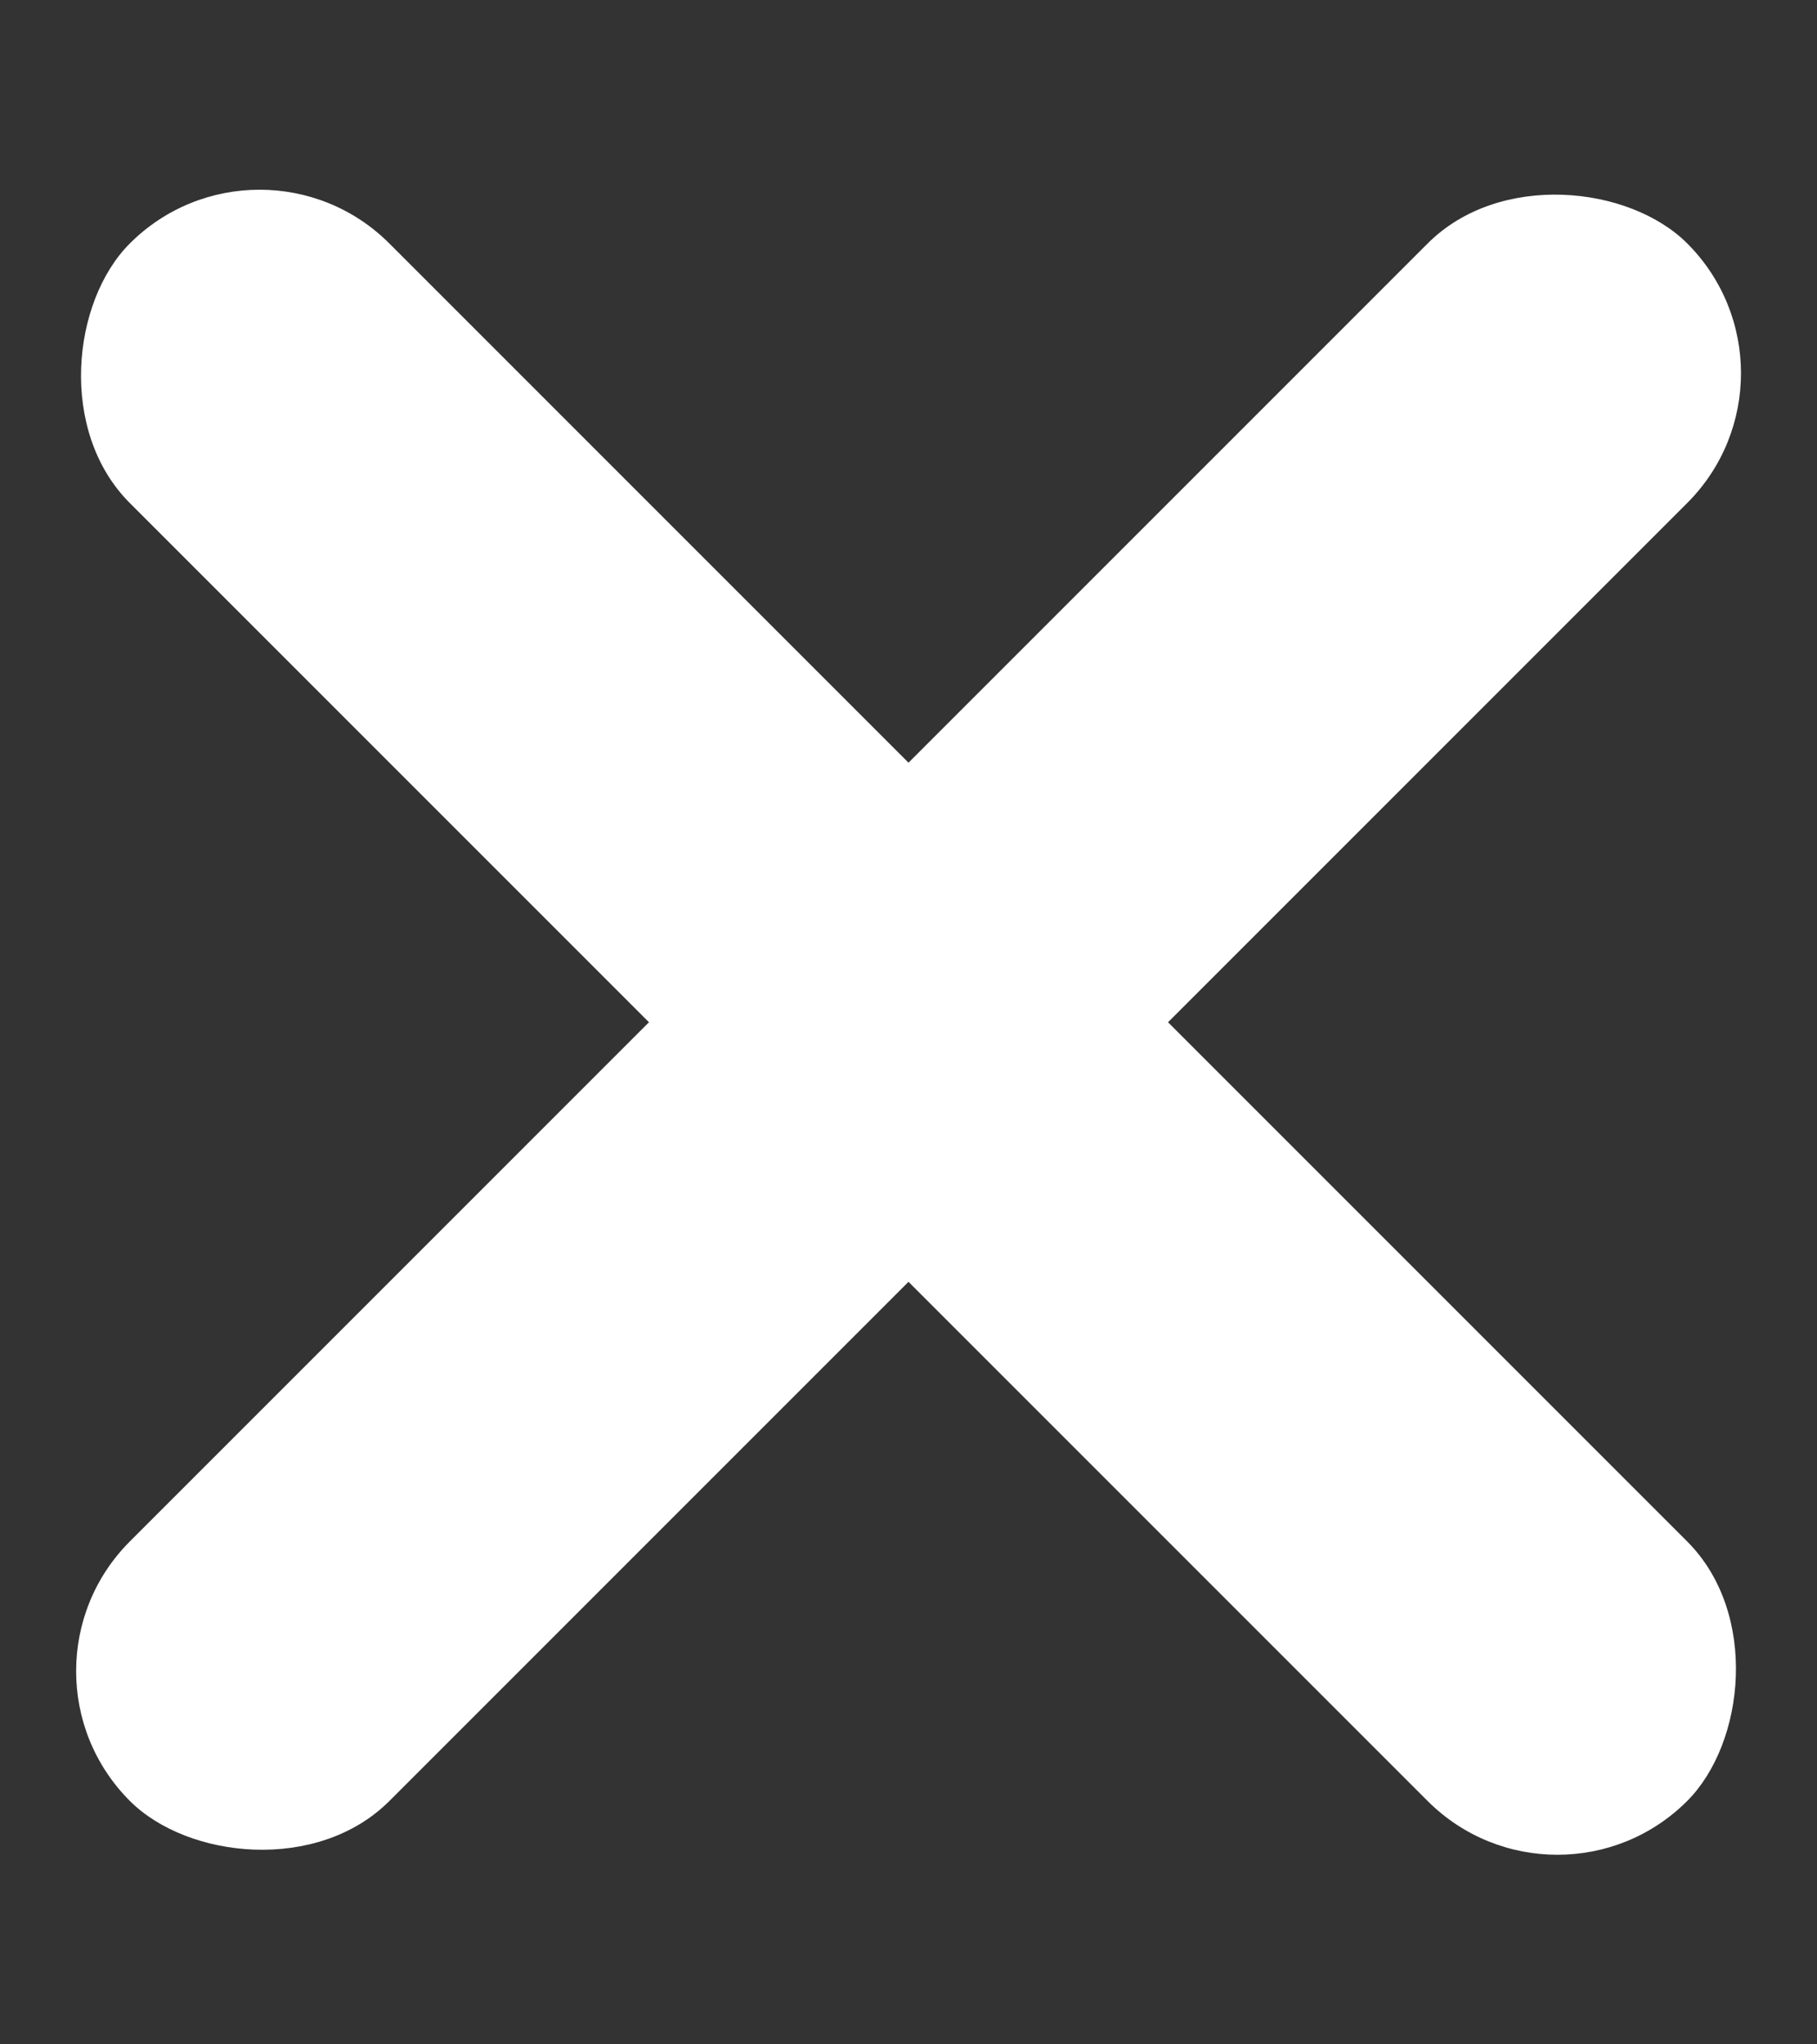 <svg width="8" height="9" viewBox="0 0 8 9" fill="none" xmlns="http://www.w3.org/2000/svg">
<rect x="0" y="0" width="8" height="9" fill="#333333" stroke="none"/>
<rect x="8" y="1.643" width="9.697" height="1.616" rx="0.808" transform="rotate(135 8 1.643)" fill="white"/>
<rect x="6.857" y="8.5" width="9.697" height="1.616" rx="0.808" transform="rotate(-135 6.857 8.5)" fill="white"/>
</svg>
